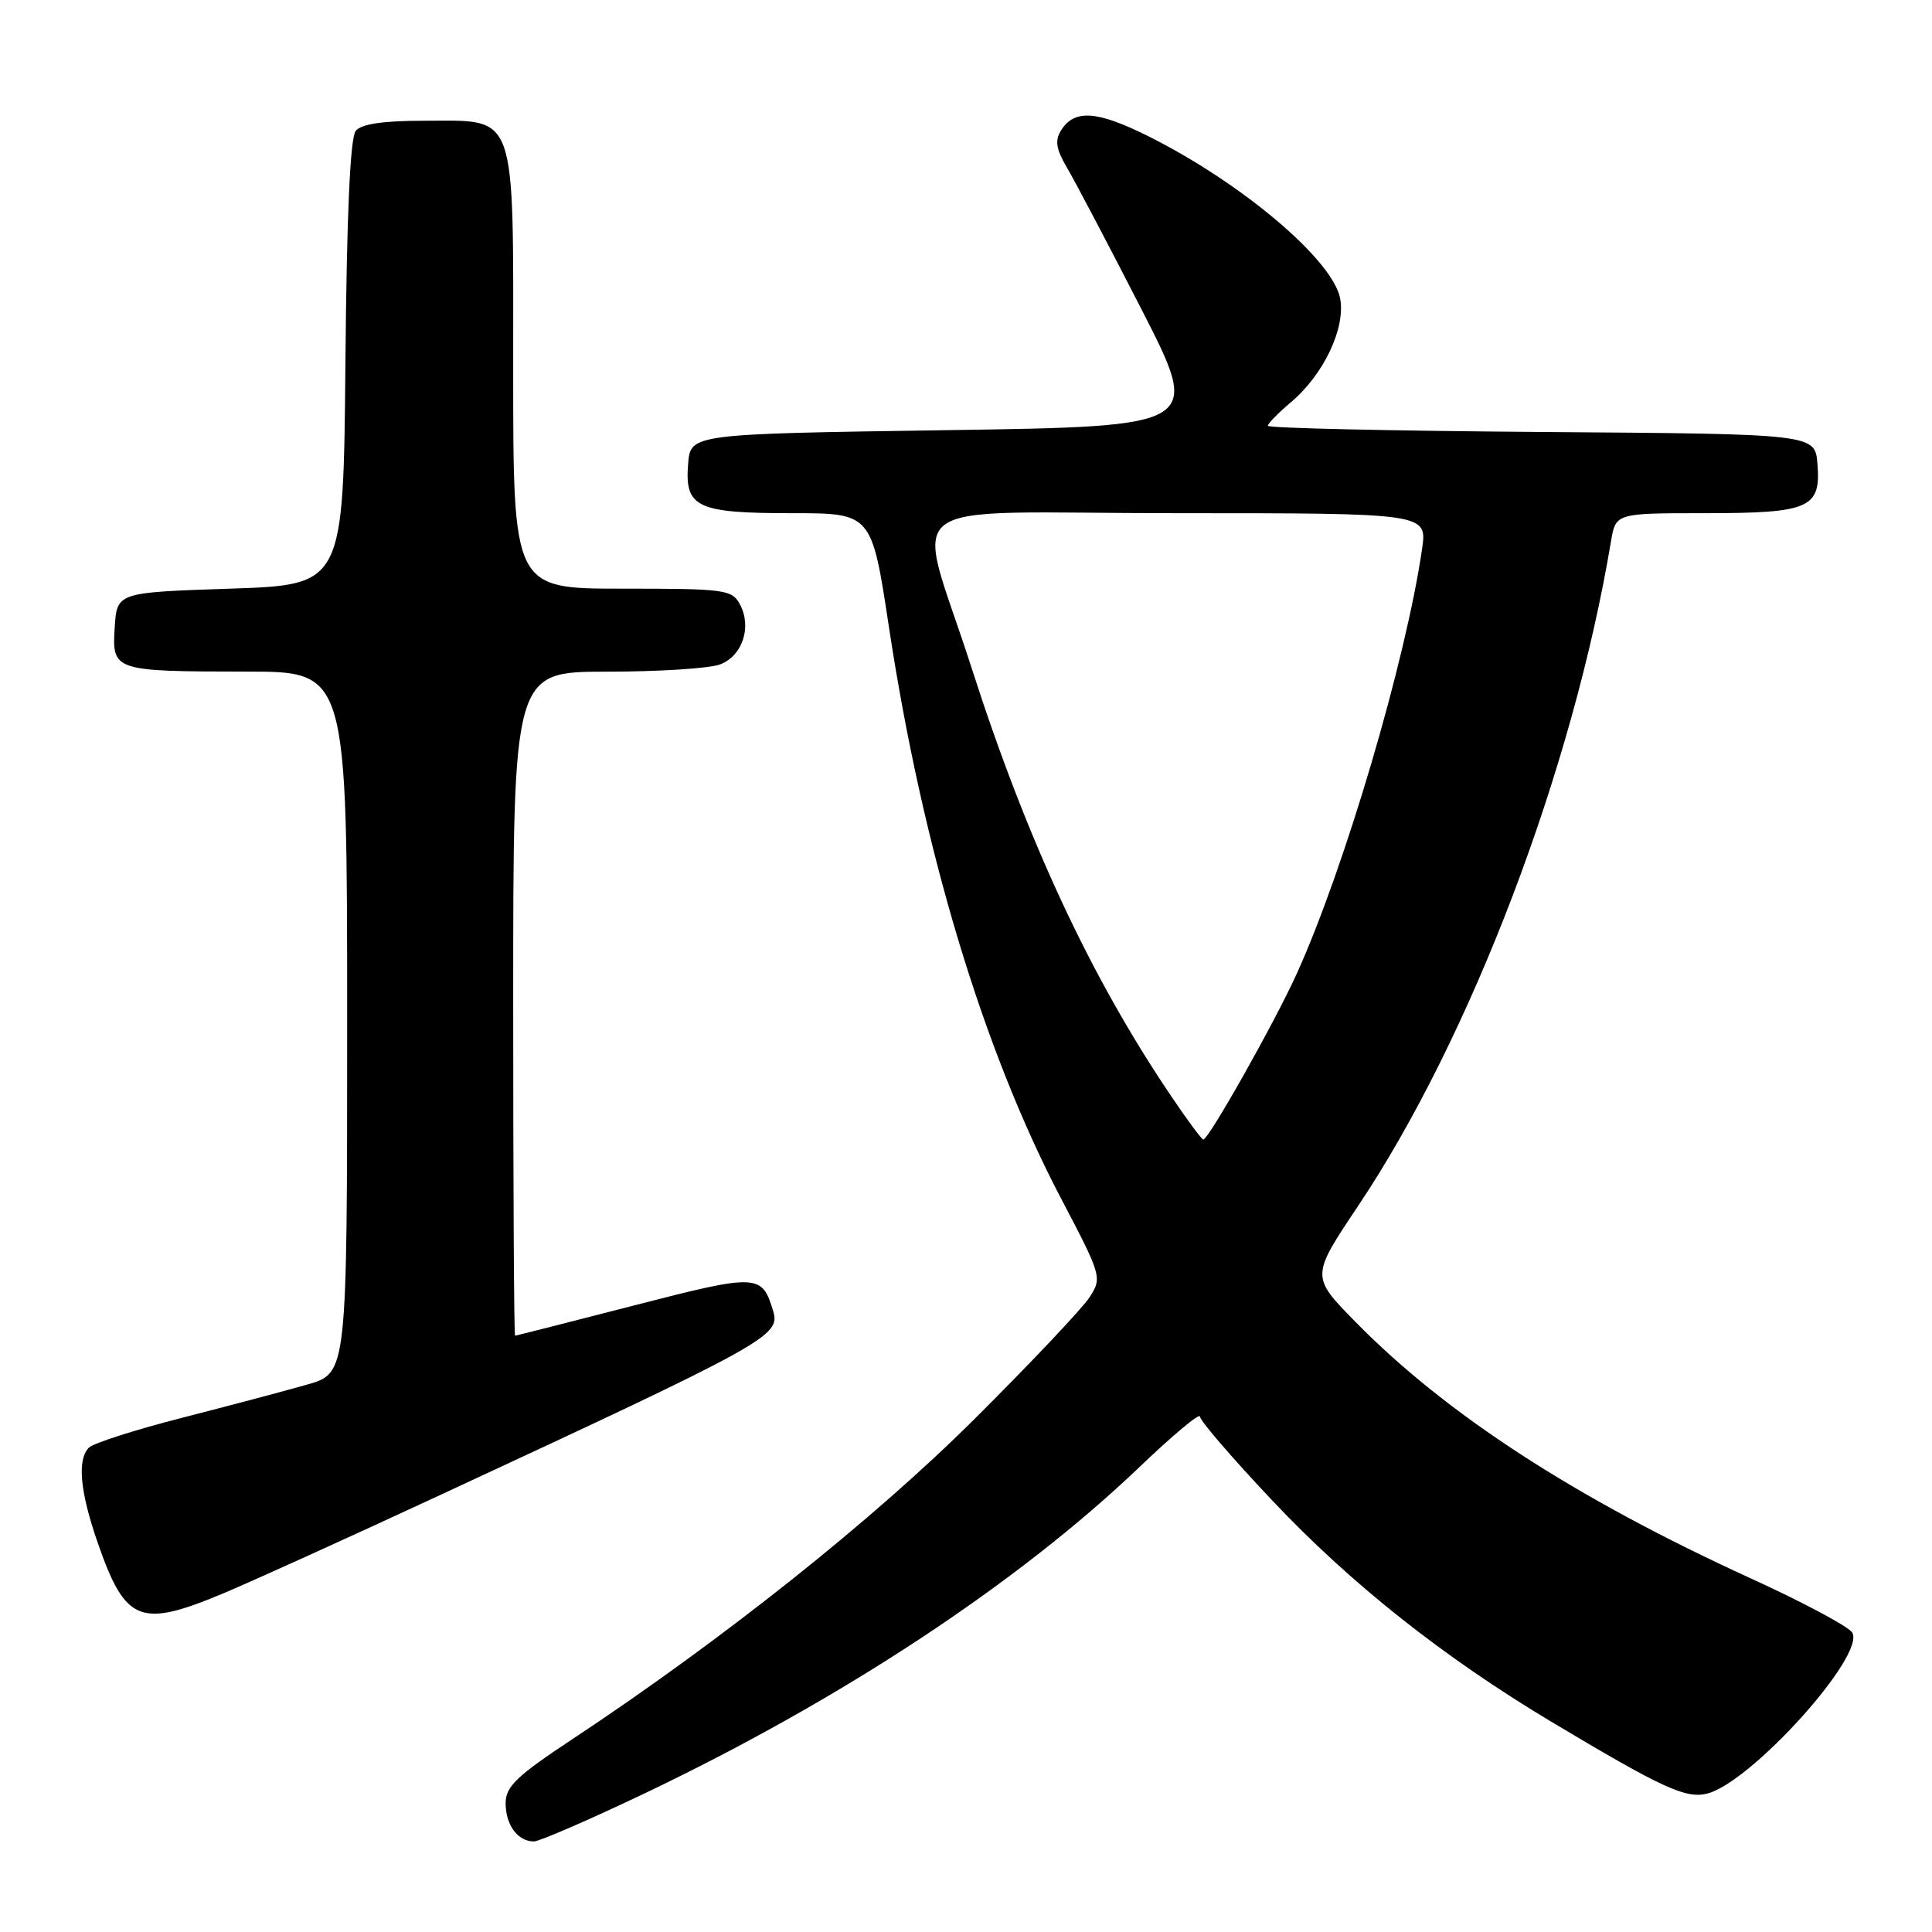 <?xml version="1.0" encoding="UTF-8" standalone="no"?>
<!DOCTYPE svg PUBLIC "-//W3C//DTD SVG 1.1//EN" "http://www.w3.org/Graphics/SVG/1.1/DTD/svg11.dtd" >
<svg xmlns="http://www.w3.org/2000/svg" xmlns:xlink="http://www.w3.org/1999/xlink" version="1.1" viewBox="0 0 256 256">
 <g >
 <path fill="currentColor"
d=" M 85.53 237.58 C 111.65 225.10 134.89 209.77 151.03 194.35 C 155.41 190.16 159.00 187.17 159.00 187.70 C 159.00 188.24 163.31 193.24 168.58 198.82 C 178.93 209.80 191.26 219.58 205.51 228.11 C 220.27 236.94 223.37 238.37 226.20 237.66 C 232.06 236.19 247.29 219.27 245.42 216.31 C 244.91 215.51 238.88 212.29 232.00 209.15 C 208.80 198.55 191.64 187.42 179.60 175.15 C 173.70 169.14 173.70 169.14 179.94 159.82 C 194.89 137.49 208.42 101.96 213.46 71.75 C 214.09 68.00 214.09 68.00 225.85 68.00 C 239.79 68.00 241.30 67.34 240.82 61.46 C 240.50 57.50 240.50 57.50 204.25 57.24 C 184.31 57.09 168.00 56.73 168.00 56.42 C 168.00 56.12 169.37 54.72 171.04 53.31 C 175.38 49.66 178.31 43.49 177.58 39.56 C 176.62 34.45 164.57 24.25 152.16 18.05 C 145.37 14.66 142.36 14.45 140.60 17.27 C 139.75 18.64 139.93 19.76 141.41 22.27 C 142.46 24.05 146.89 32.47 151.26 41.00 C 159.19 56.50 159.19 56.50 125.35 57.00 C 91.50 57.50 91.50 57.50 91.18 61.46 C 90.71 67.24 92.31 68.00 104.94 68.00 C 115.50 68.00 115.50 68.00 117.78 83.03 C 122.24 112.49 130.26 139.12 140.63 158.87 C 145.97 169.05 146.04 169.29 144.39 171.87 C 143.46 173.32 136.59 180.60 129.10 188.05 C 115.70 201.40 95.66 217.34 75.75 230.51 C 68.41 235.37 67.00 236.73 67.00 238.95 C 67.00 241.82 68.61 244.00 70.74 244.00 C 71.47 244.00 78.13 241.11 85.53 237.58 Z  M 29.61 211.12 C 33.40 209.53 46.17 203.74 58.00 198.25 C 101.73 177.95 103.44 177.01 102.45 173.73 C 100.97 168.77 100.41 168.75 83.97 172.99 C 75.46 175.18 68.39 176.98 68.25 176.99 C 68.11 176.99 68.00 157.20 68.00 133.00 C 68.00 89.00 68.00 89.00 80.43 89.00 C 87.27 89.00 94.01 88.57 95.41 88.04 C 98.38 86.91 99.65 83.08 98.05 80.09 C 96.99 78.12 96.12 78.00 82.46 78.00 C 68.00 78.00 68.00 78.00 68.00 49.00 C 68.00 14.20 68.65 16.00 56.12 16.00 C 50.78 16.00 47.89 16.43 47.14 17.33 C 46.40 18.23 45.94 28.42 45.77 48.08 C 45.50 77.50 45.50 77.50 30.50 78.00 C 15.50 78.50 15.50 78.50 15.20 83.12 C 14.83 88.91 15.00 88.97 32.75 88.99 C 46.00 89.00 46.00 89.00 46.00 135.47 C 46.00 181.94 46.00 181.94 40.75 183.45 C 37.86 184.28 30.41 186.25 24.18 187.85 C 17.96 189.44 12.37 191.23 11.78 191.82 C 10.20 193.40 10.60 197.67 12.95 204.43 C 16.62 214.98 18.55 215.75 29.61 211.12 Z  M 155.19 145.25 C 144.52 129.48 136.10 111.41 128.72 88.44 C 121.28 65.26 117.62 68.00 155.98 68.00 C 189.12 68.00 189.12 68.00 188.43 72.75 C 186.28 87.52 178.18 114.99 171.84 128.99 C 168.94 135.41 160.15 151.00 159.44 151.00 C 159.24 151.00 157.32 148.41 155.19 145.25 Z "/>
</g>
</svg>